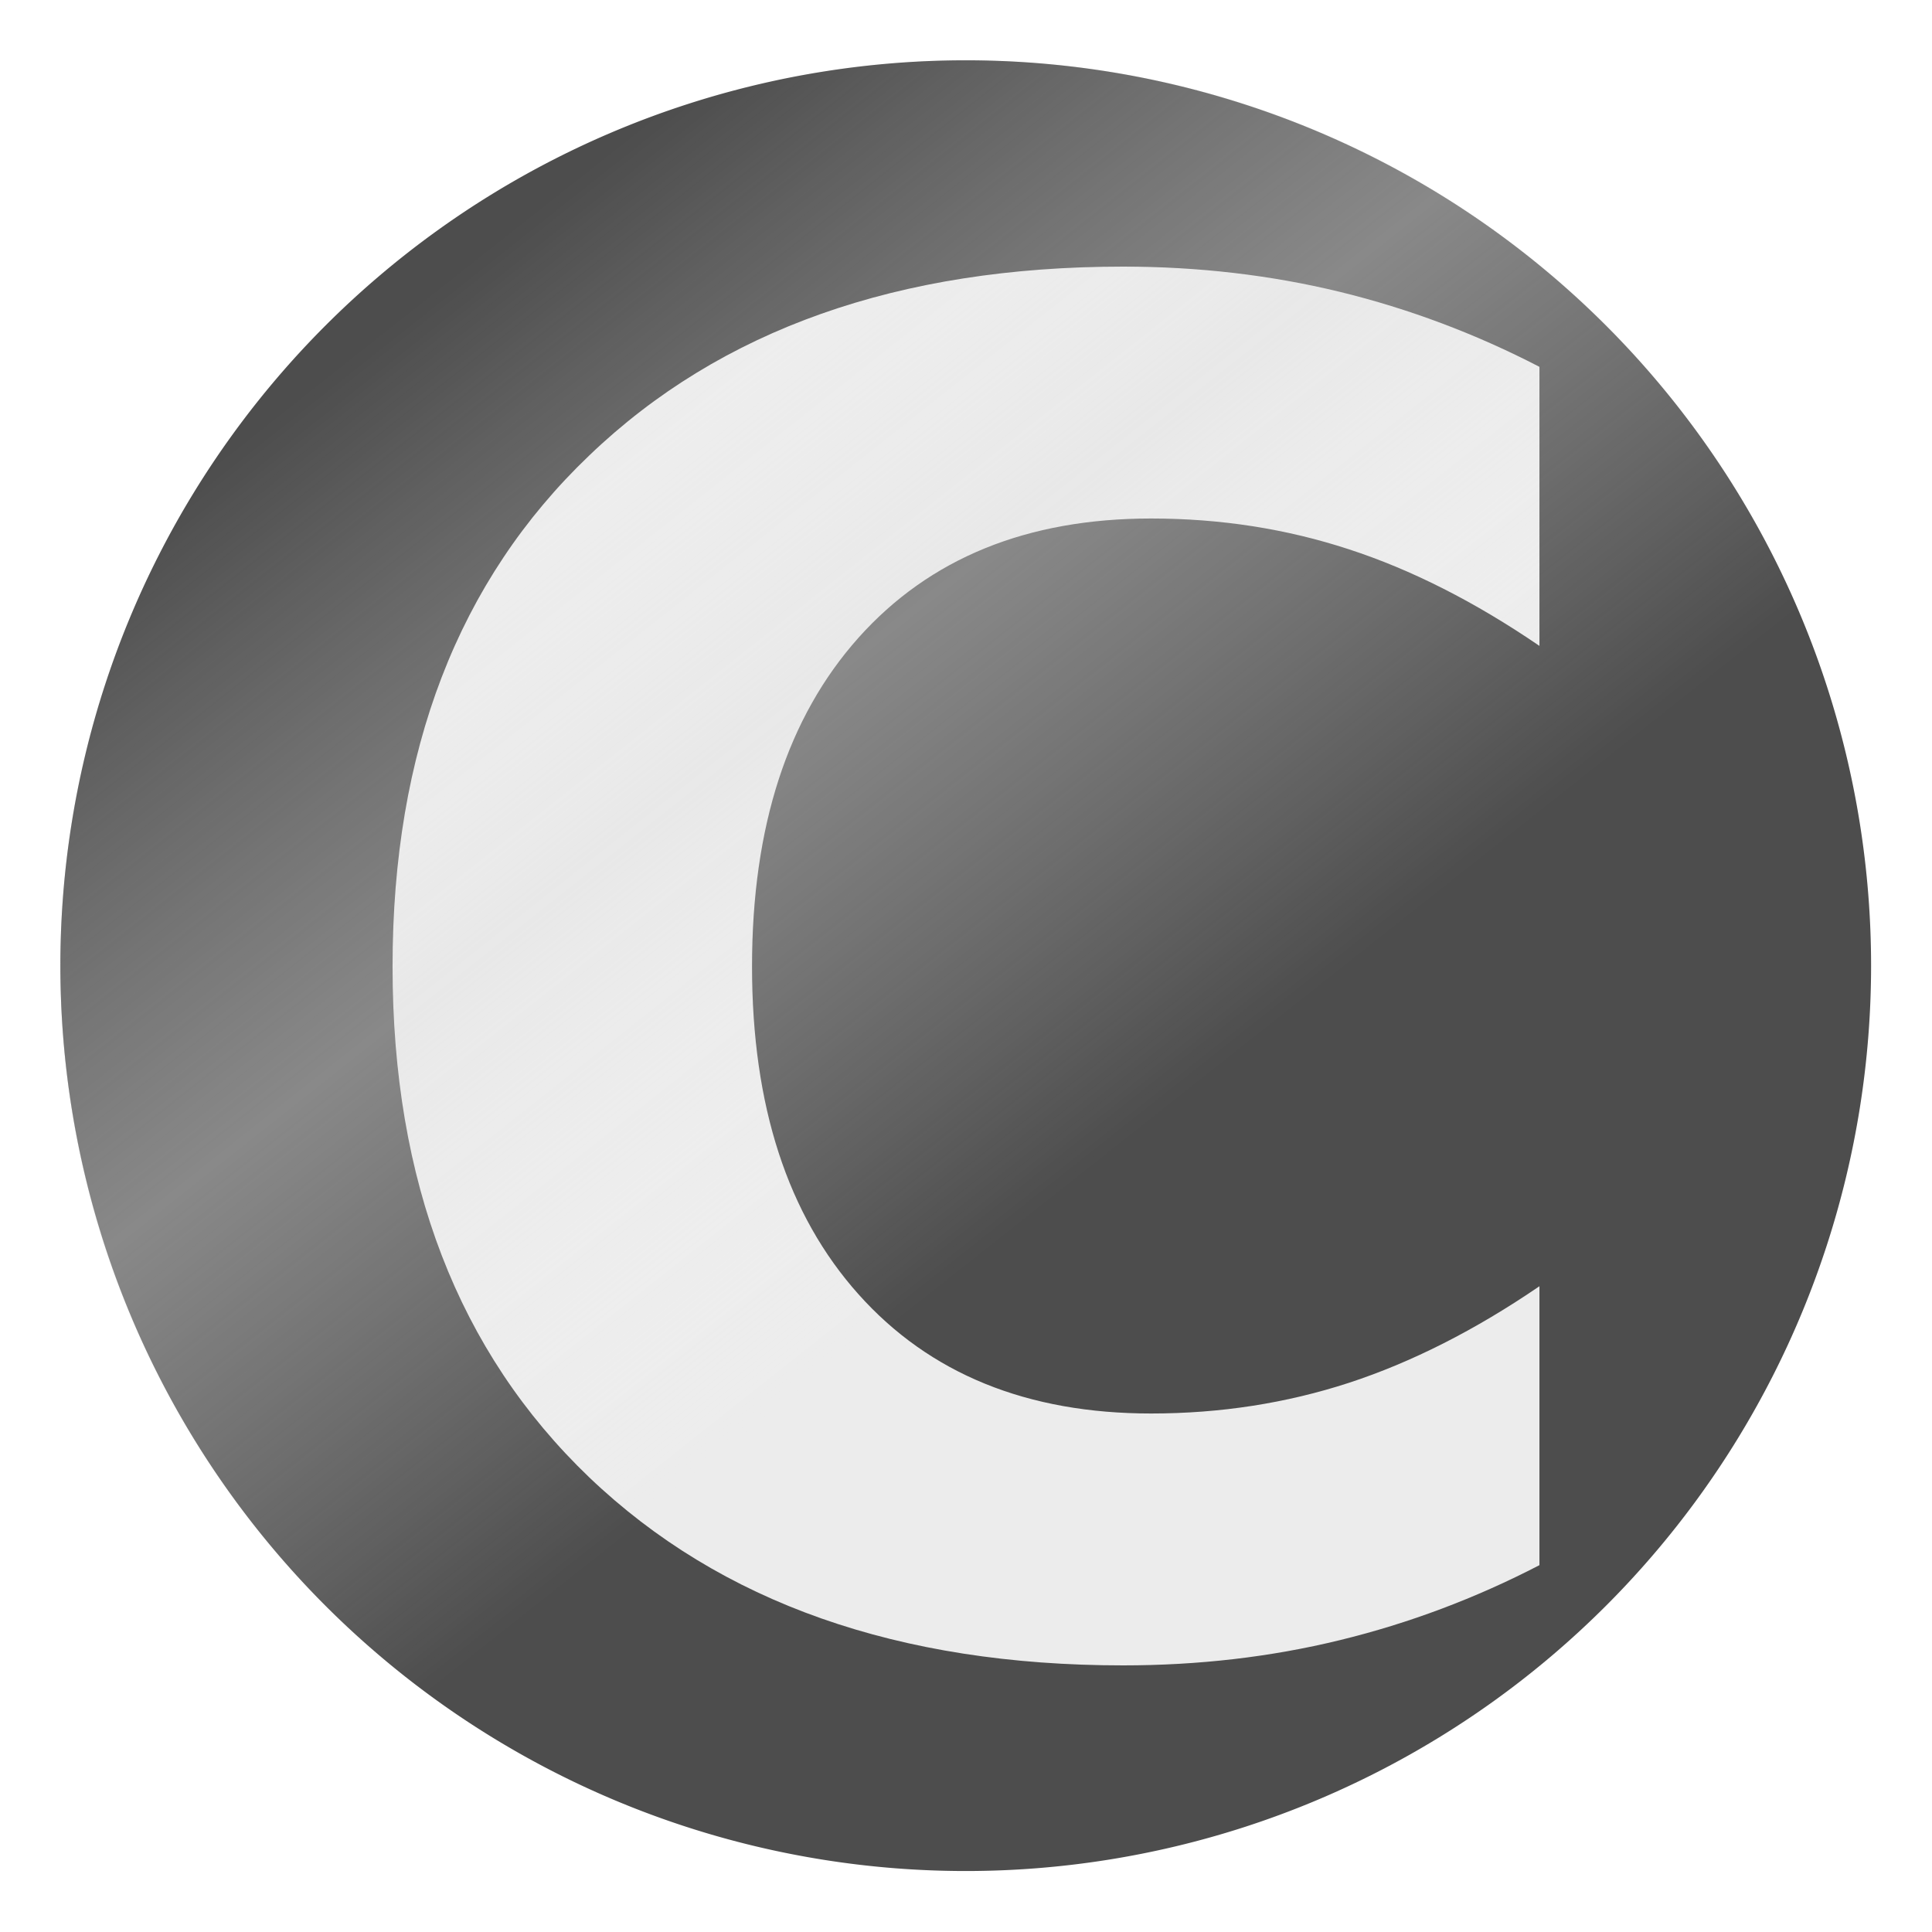 <svg xmlns="http://www.w3.org/2000/svg" xmlns:svg="http://www.w3.org/2000/svg" xmlns:xlink="http://www.w3.org/1999/xlink" id="svg3827" width="16" height="16" enable-background="new" version="1.1"><defs id="defs3829"><linearGradient id="linearGradient3853"><stop style="stop-color:#fff;stop-opacity:0" id="stop3855" offset="0"/><stop id="stop3861" offset=".5" style="stop-color:#e3e3e3;stop-opacity:.397"/><stop style="stop-color:#fff;stop-opacity:0" id="stop3857" offset="1"/></linearGradient><linearGradient id="linearGradient3859" x1="8.83" x2="3.199" y1="9.828" y2="2.71" gradientUnits="userSpaceOnUse" xlink:href="#linearGradient3853"/><filter id="filter3863"><feBlend id="feBlend3865" in2="BackgroundImage" mode="multiply"/></filter><linearGradient id="linearGradient3763" x1="8.83" x2="3.199" y1="9.828" y2="2.71" gradientUnits="userSpaceOnUse" xlink:href="#linearGradient3853"/><linearGradient id="linearGradient3784" x1="8.83" x2="3.199" y1="9.828" y2="2.71" gradientUnits="userSpaceOnUse" xlink:href="#linearGradient3853"/><linearGradient id="linearGradient3787" x1="8.83" x2="3.199" y1="9.828" y2="2.71" gradientUnits="userSpaceOnUse" xlink:href="#linearGradient3853"/><linearGradient id="linearGradient3793" x1="8.83" x2="3.199" y1="9.828" y2="2.71" gradientTransform="translate(17.138,4.036)" gradientUnits="userSpaceOnUse" xlink:href="#linearGradient3853"/><linearGradient id="linearGradient3814" x1="8.83" x2="3.199" y1="9.828" y2="2.71" gradientTransform="translate(0.013,0.004)" gradientUnits="userSpaceOnUse" xlink:href="#linearGradient3853"/></defs><g id="layer1" style="filter:url(#filter3863)"><path style="color:#000;fill:#4d4d4d;fill-opacity:1;fill-rule:nonzero;stroke:none;stroke-width:4;marker:none;visibility:visible;display:inline;overflow:visible;enable-background:accumulate" id="path3837" d="m 16.038,7.981 a 8.019,8.019 0 1 1 -16.038,0 8.019,8.019 0 1 1 16.038,0 z" transform="matrix(0.935,0,0,0.935,0.5,0.535)"/><g style="font-size:15.317px;font-style:normal;font-variant:normal;font-weight:700;font-stretch:normal;text-align:start;line-height:125%;letter-spacing:0;word-spacing:0;writing-mode:lr-tb;text-anchor:start;fill:#ececec;fill-opacity:1;stroke:none;font-family:Aharoni;-inkscape-font-specification:Aharoni Bold" id="text3839"><path id="path3001" d="m 12.749,12.962 c -0.529,0.274 -1.079,0.481 -1.653,0.621 -0.573,0.14 -1.172,0.209 -1.795,0.209 -1.86,0 -3.333,-0.519 -4.42,-1.556 C 3.794,11.195 3.251,9.784 3.251,8.004 3.251,6.219 3.794,4.808 4.881,3.771 5.968,2.729 7.442,2.208 9.301,2.208 c 0.623,1.14e-5 1.222,0.07 1.795,0.209 0.573,0.14 1.124,0.347 1.653,0.621 l 0,2.311 C 12.216,4.985 11.69,4.718 11.171,4.549 10.652,4.379 10.107,4.294 9.533,4.294 8.506,4.294 7.698,4.623 7.11,5.281 6.522,5.94 6.228,6.847 6.228,8.004 c -3.7e-6,1.152 0.294,2.057 0.882,2.715 0.588,0.658 1.396,0.987 2.423,0.987 0.573,2e-6 1.119,-0.085 1.638,-0.254 0.519,-0.17 1.045,-0.436 1.578,-0.8 l 0,2.311"/></g><path style="color:#000;fill:url(#linearGradient3814);fill-opacity:1;fill-rule:nonzero;stroke:none;stroke-width:4;marker:none;visibility:visible;display:inline;overflow:visible;enable-background:accumulate" id="rect3851" d="m 8,0.5 c -4.142,0 -7.5,3.358 -7.5,7.5 0,4.142 3.358,7.5 7.5,7.5 C 12.142,15.5 15.5,12.142 15.5,8 15.5,3.858 12.142,0.5 8,0.5 z"/></g></svg>